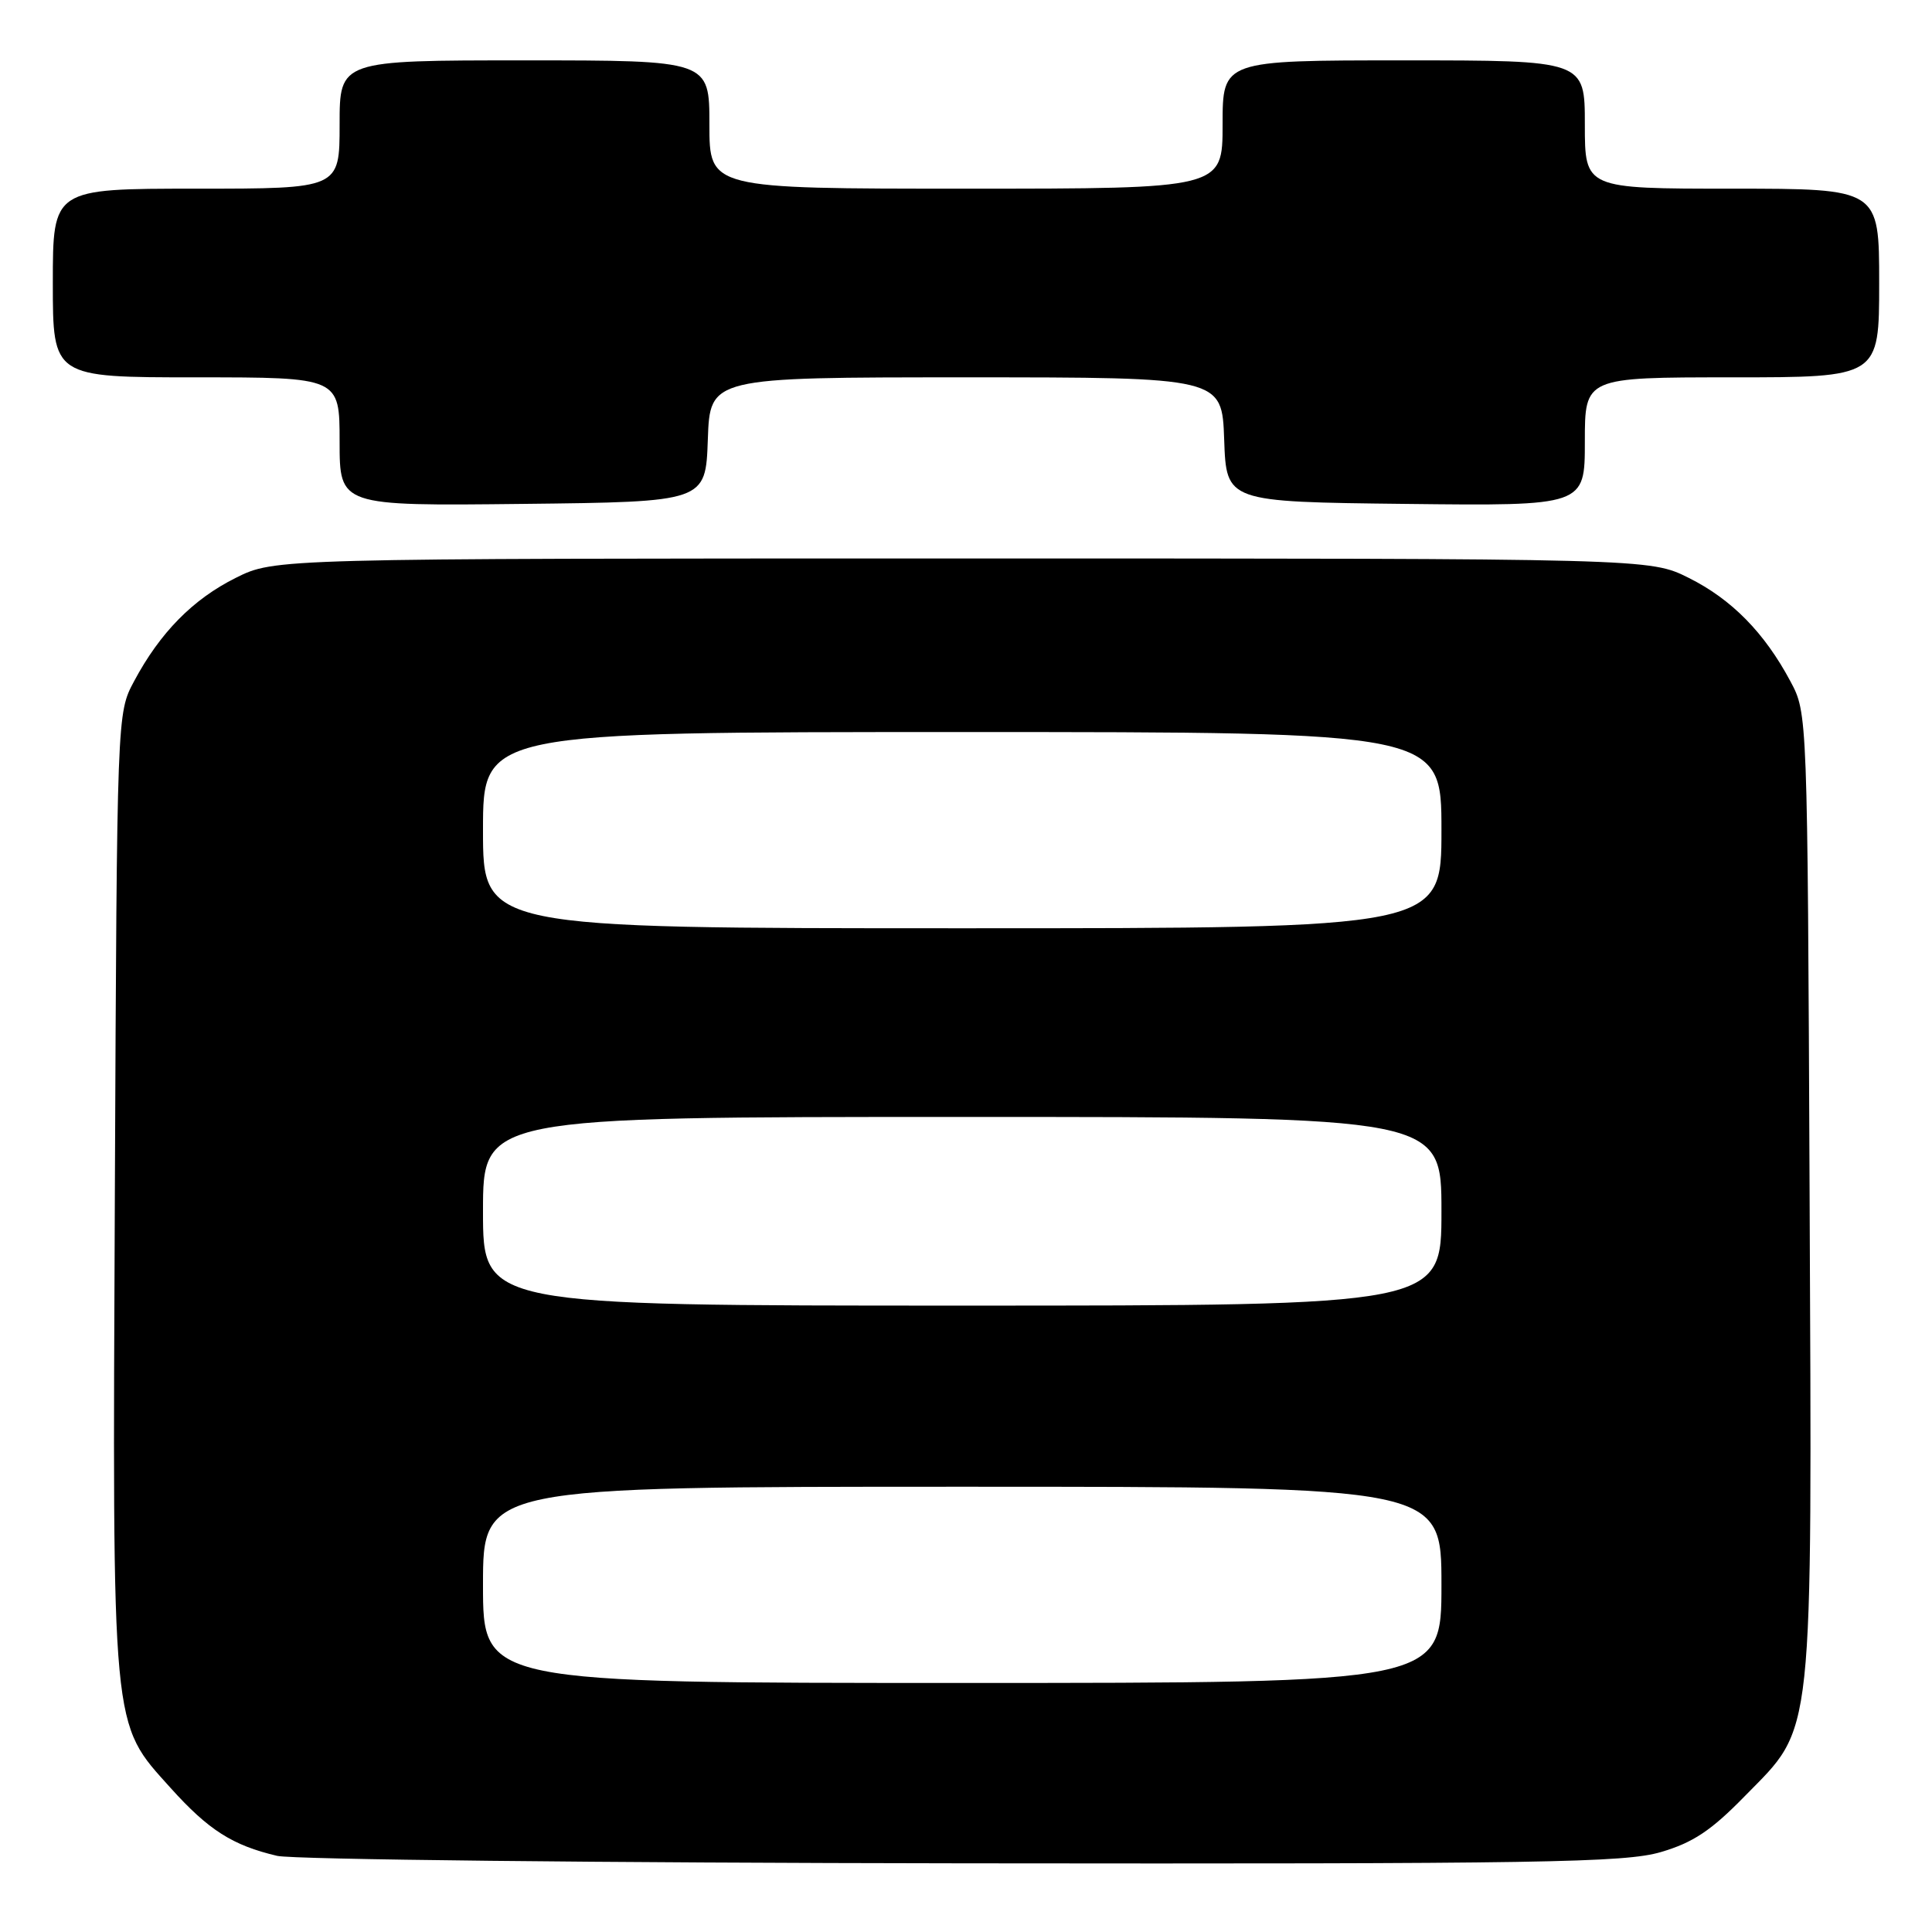 <?xml version="1.0" encoding="UTF-8" standalone="no"?>
<!DOCTYPE svg PUBLIC "-//W3C//DTD SVG 1.1//EN" "http://www.w3.org/Graphics/SVG/1.1/DTD/svg11.dtd" >
<svg xmlns="http://www.w3.org/2000/svg" xmlns:xlink="http://www.w3.org/1999/xlink" version="1.1" viewBox="0 0 256 256">
 <g >
 <path fill="currentColor"
d=" M 220.07 245.41 C 224.33 244.16 226.73 242.57 231.19 238.00 C 240.45 228.55 240.10 231.77 239.78 157.89 C 239.50 94.50 239.50 94.50 237.24 90.28 C 233.80 83.83 229.44 79.40 223.76 76.57 C 218.61 74.00 218.61 74.00 127.50 74.00 C 36.39 74.00 36.39 74.00 31.24 76.57 C 25.56 79.40 21.20 83.83 17.76 90.28 C 15.50 94.50 15.50 94.50 15.22 157.89 C 14.90 230.20 14.71 228.12 22.62 236.93 C 27.63 242.49 30.80 244.52 36.72 245.91 C 38.80 246.40 79.68 246.84 127.57 246.90 C 204.44 246.99 215.27 246.81 220.07 245.41 Z  M 93.79 58.25 C 94.08 50.00 94.08 50.00 128.00 50.00 C 161.92 50.00 161.92 50.00 162.21 58.25 C 162.50 66.50 162.50 66.50 186.25 66.77 C 210.00 67.04 210.00 67.04 210.00 58.52 C 210.00 50.00 210.00 50.00 229.50 50.00 C 249.00 50.00 249.00 50.00 249.00 37.50 C 249.00 25.00 249.00 25.00 229.50 25.00 C 210.00 25.00 210.00 25.00 210.00 16.50 C 210.00 8.00 210.00 8.00 186.00 8.00 C 162.00 8.00 162.00 8.00 162.00 16.50 C 162.00 25.00 162.00 25.00 128.00 25.00 C 94.00 25.00 94.00 25.00 94.00 16.50 C 94.00 8.00 94.00 8.00 69.50 8.00 C 45.00 8.00 45.00 8.00 45.00 16.50 C 45.00 25.00 45.00 25.00 26.00 25.00 C 7.00 25.00 7.00 25.00 7.00 37.50 C 7.00 50.00 7.00 50.00 26.00 50.00 C 45.00 50.00 45.00 50.00 45.00 58.52 C 45.00 67.04 45.00 67.04 69.25 66.77 C 93.50 66.50 93.50 66.50 93.79 58.25 Z  M 64.00 210.00 C 64.00 197.00 64.00 197.00 127.50 197.00 C 191.00 197.00 191.00 197.00 191.00 210.00 C 191.00 223.00 191.00 223.00 127.50 223.00 C 64.00 223.00 64.00 223.00 64.00 210.00 Z  M 64.00 160.50 C 64.00 148.00 64.00 148.00 127.50 148.00 C 191.00 148.00 191.00 148.00 191.00 160.50 C 191.00 173.00 191.00 173.00 127.50 173.00 C 64.00 173.00 64.00 173.00 64.00 160.50 Z  M 64.00 110.00 C 64.00 97.00 64.00 97.00 127.50 97.00 C 191.00 97.00 191.00 97.00 191.00 110.00 C 191.00 123.00 191.00 123.00 127.50 123.00 C 64.00 123.00 64.00 123.00 64.00 110.00 Z "/>
</g>
</svg>